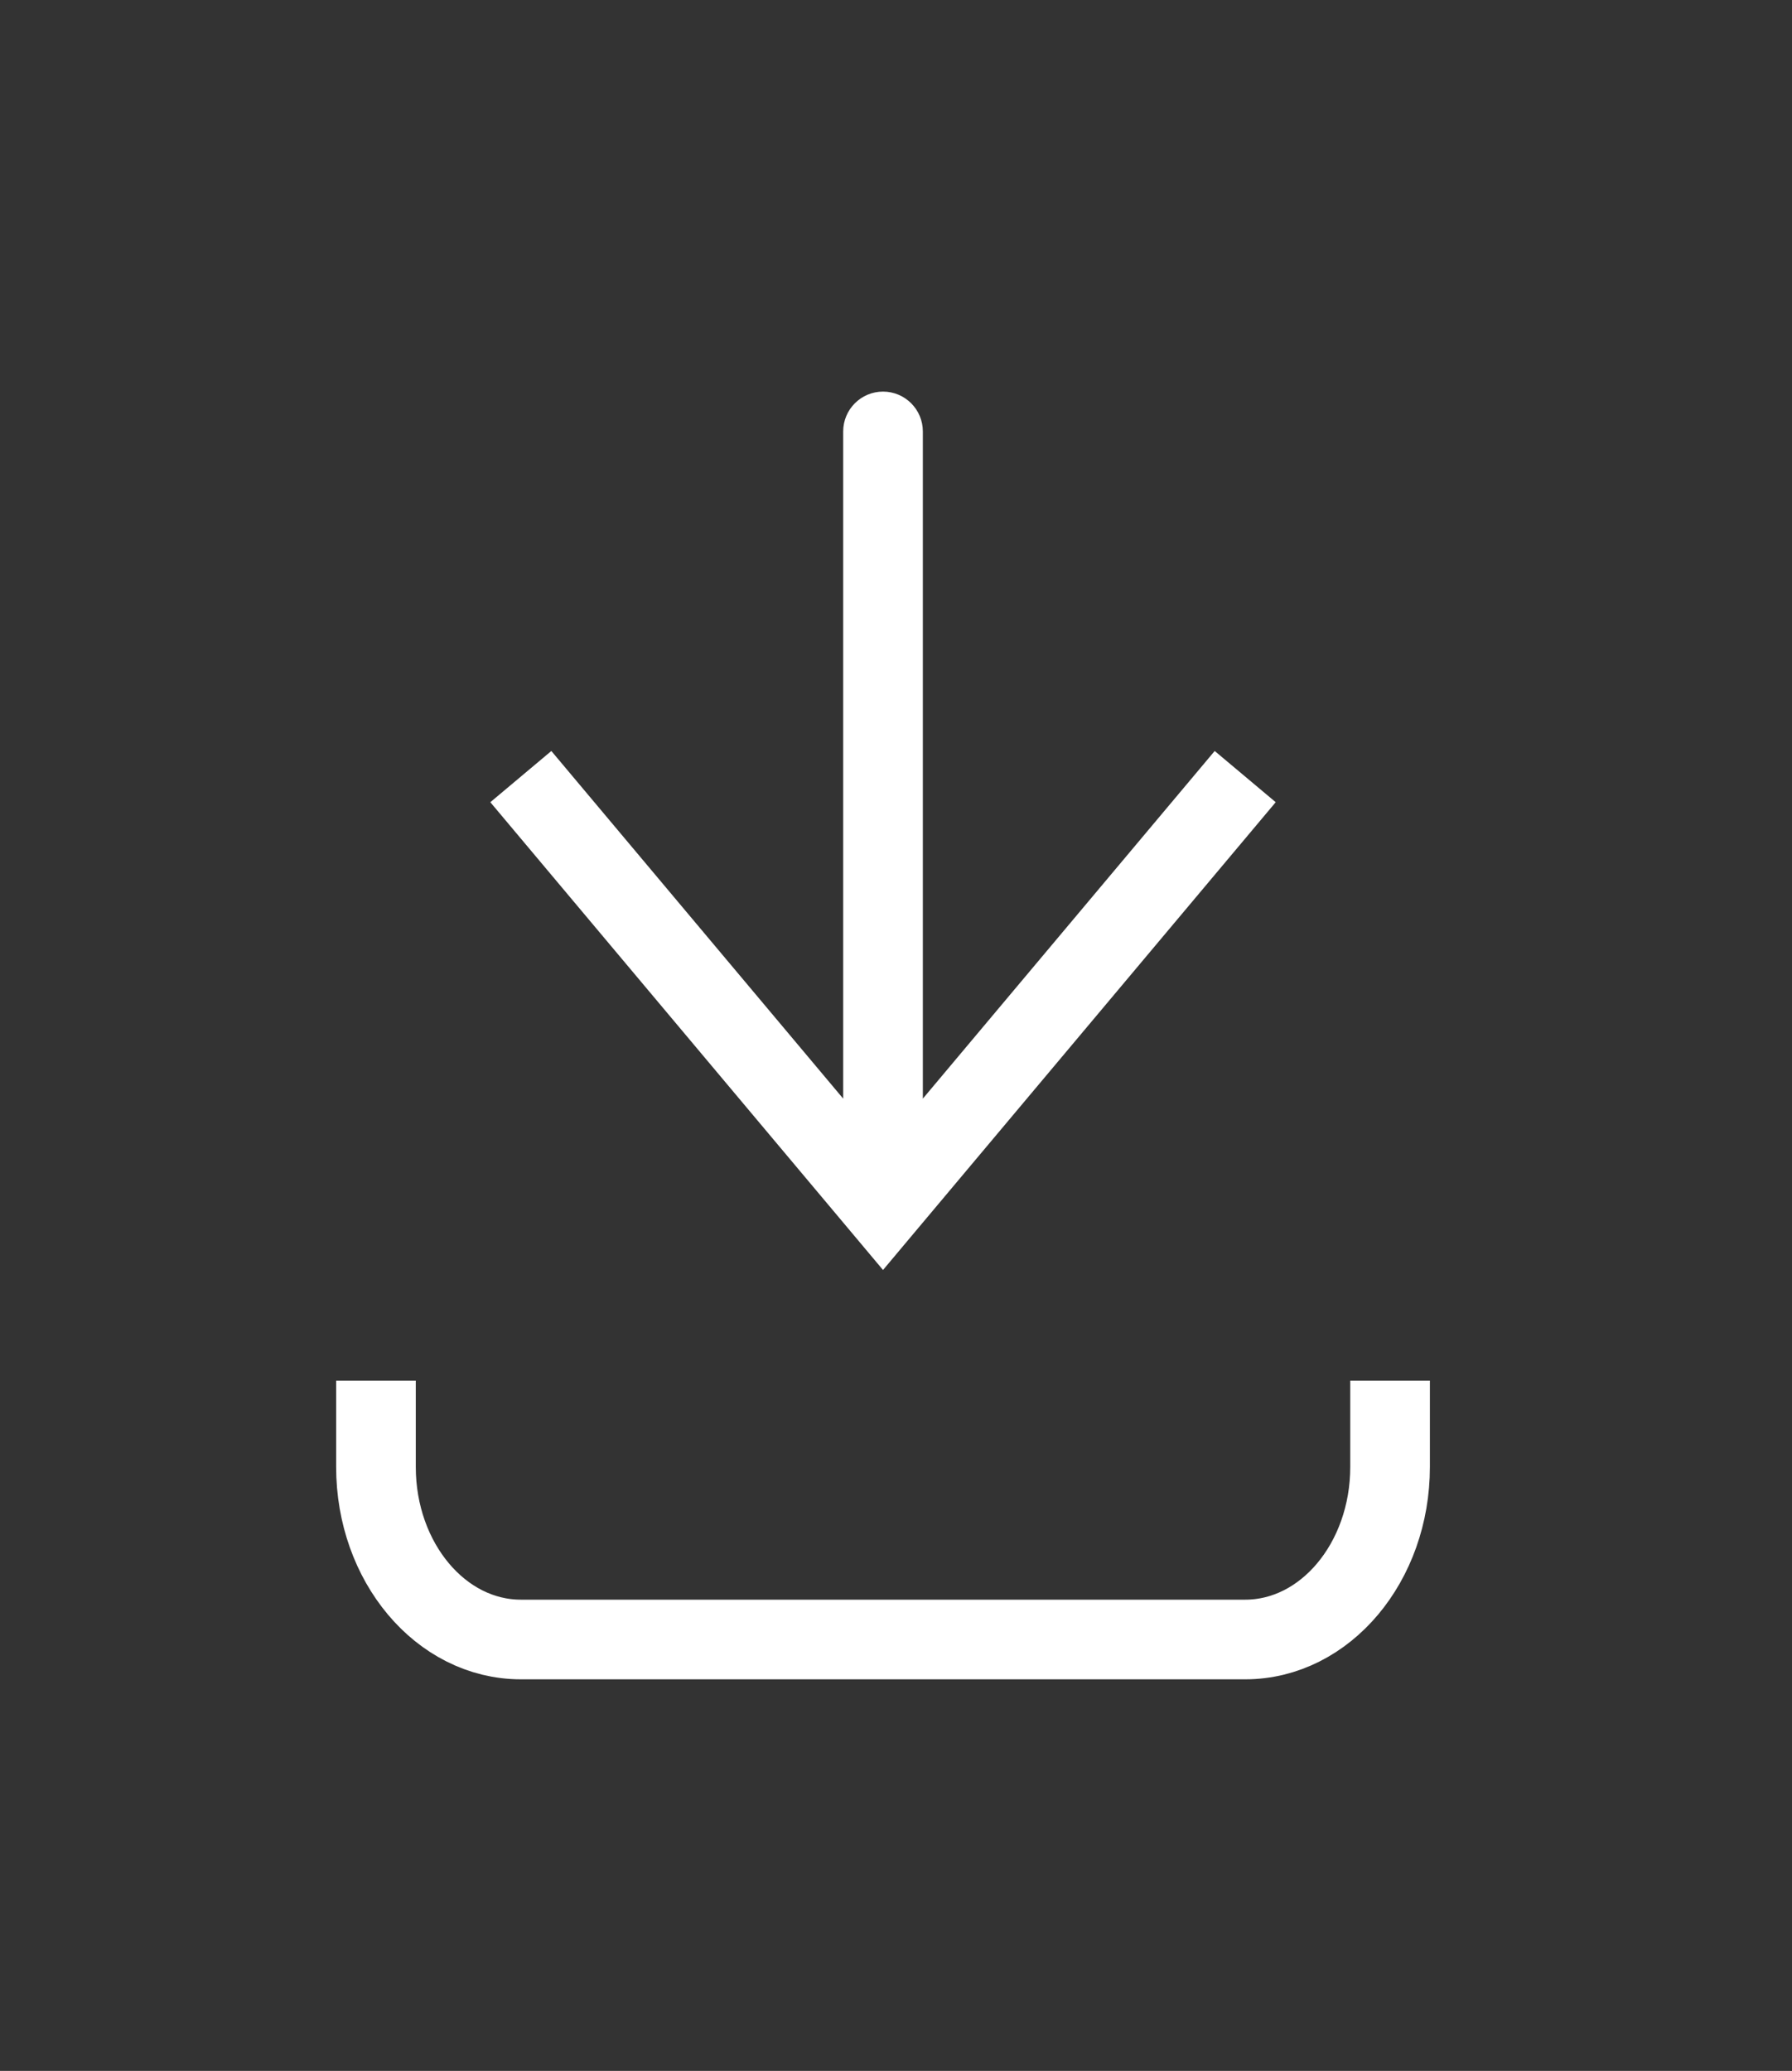 <svg viewBox="0 0 45 52" fill="none" xmlns="http://www.w3.org/2000/svg">
<rect x="0" y="0" width="45" height="52" fill="#333333" stroke="none"/>
<path d="M22.174 30.333L21.408 30.976L22.174 31.889L22.94 30.976L22.174 30.333ZM23.174 10.833C23.174 10.281 22.726 9.833 22.174 9.833C21.622 9.833 21.174 10.281 21.174 10.833L23.174 10.833ZM12.313 20.143L21.408 30.976L22.94 29.69L13.845 18.857L12.313 20.143ZM22.94 30.976L32.035 20.143L30.503 18.857L21.408 29.69L22.94 30.976ZM23.174 30.333L23.174 10.833L21.174 10.833L21.174 30.333L23.174 30.333Z" fill="white"/>
<path d="M9.441 34.667L9.441 36.833C9.441 39.227 11.07 41.167 13.079 41.167L31.269 41.167C33.278 41.167 34.907 39.227 34.907 36.833V34.667" stroke="white" stroke-width="2"/>
</svg>
